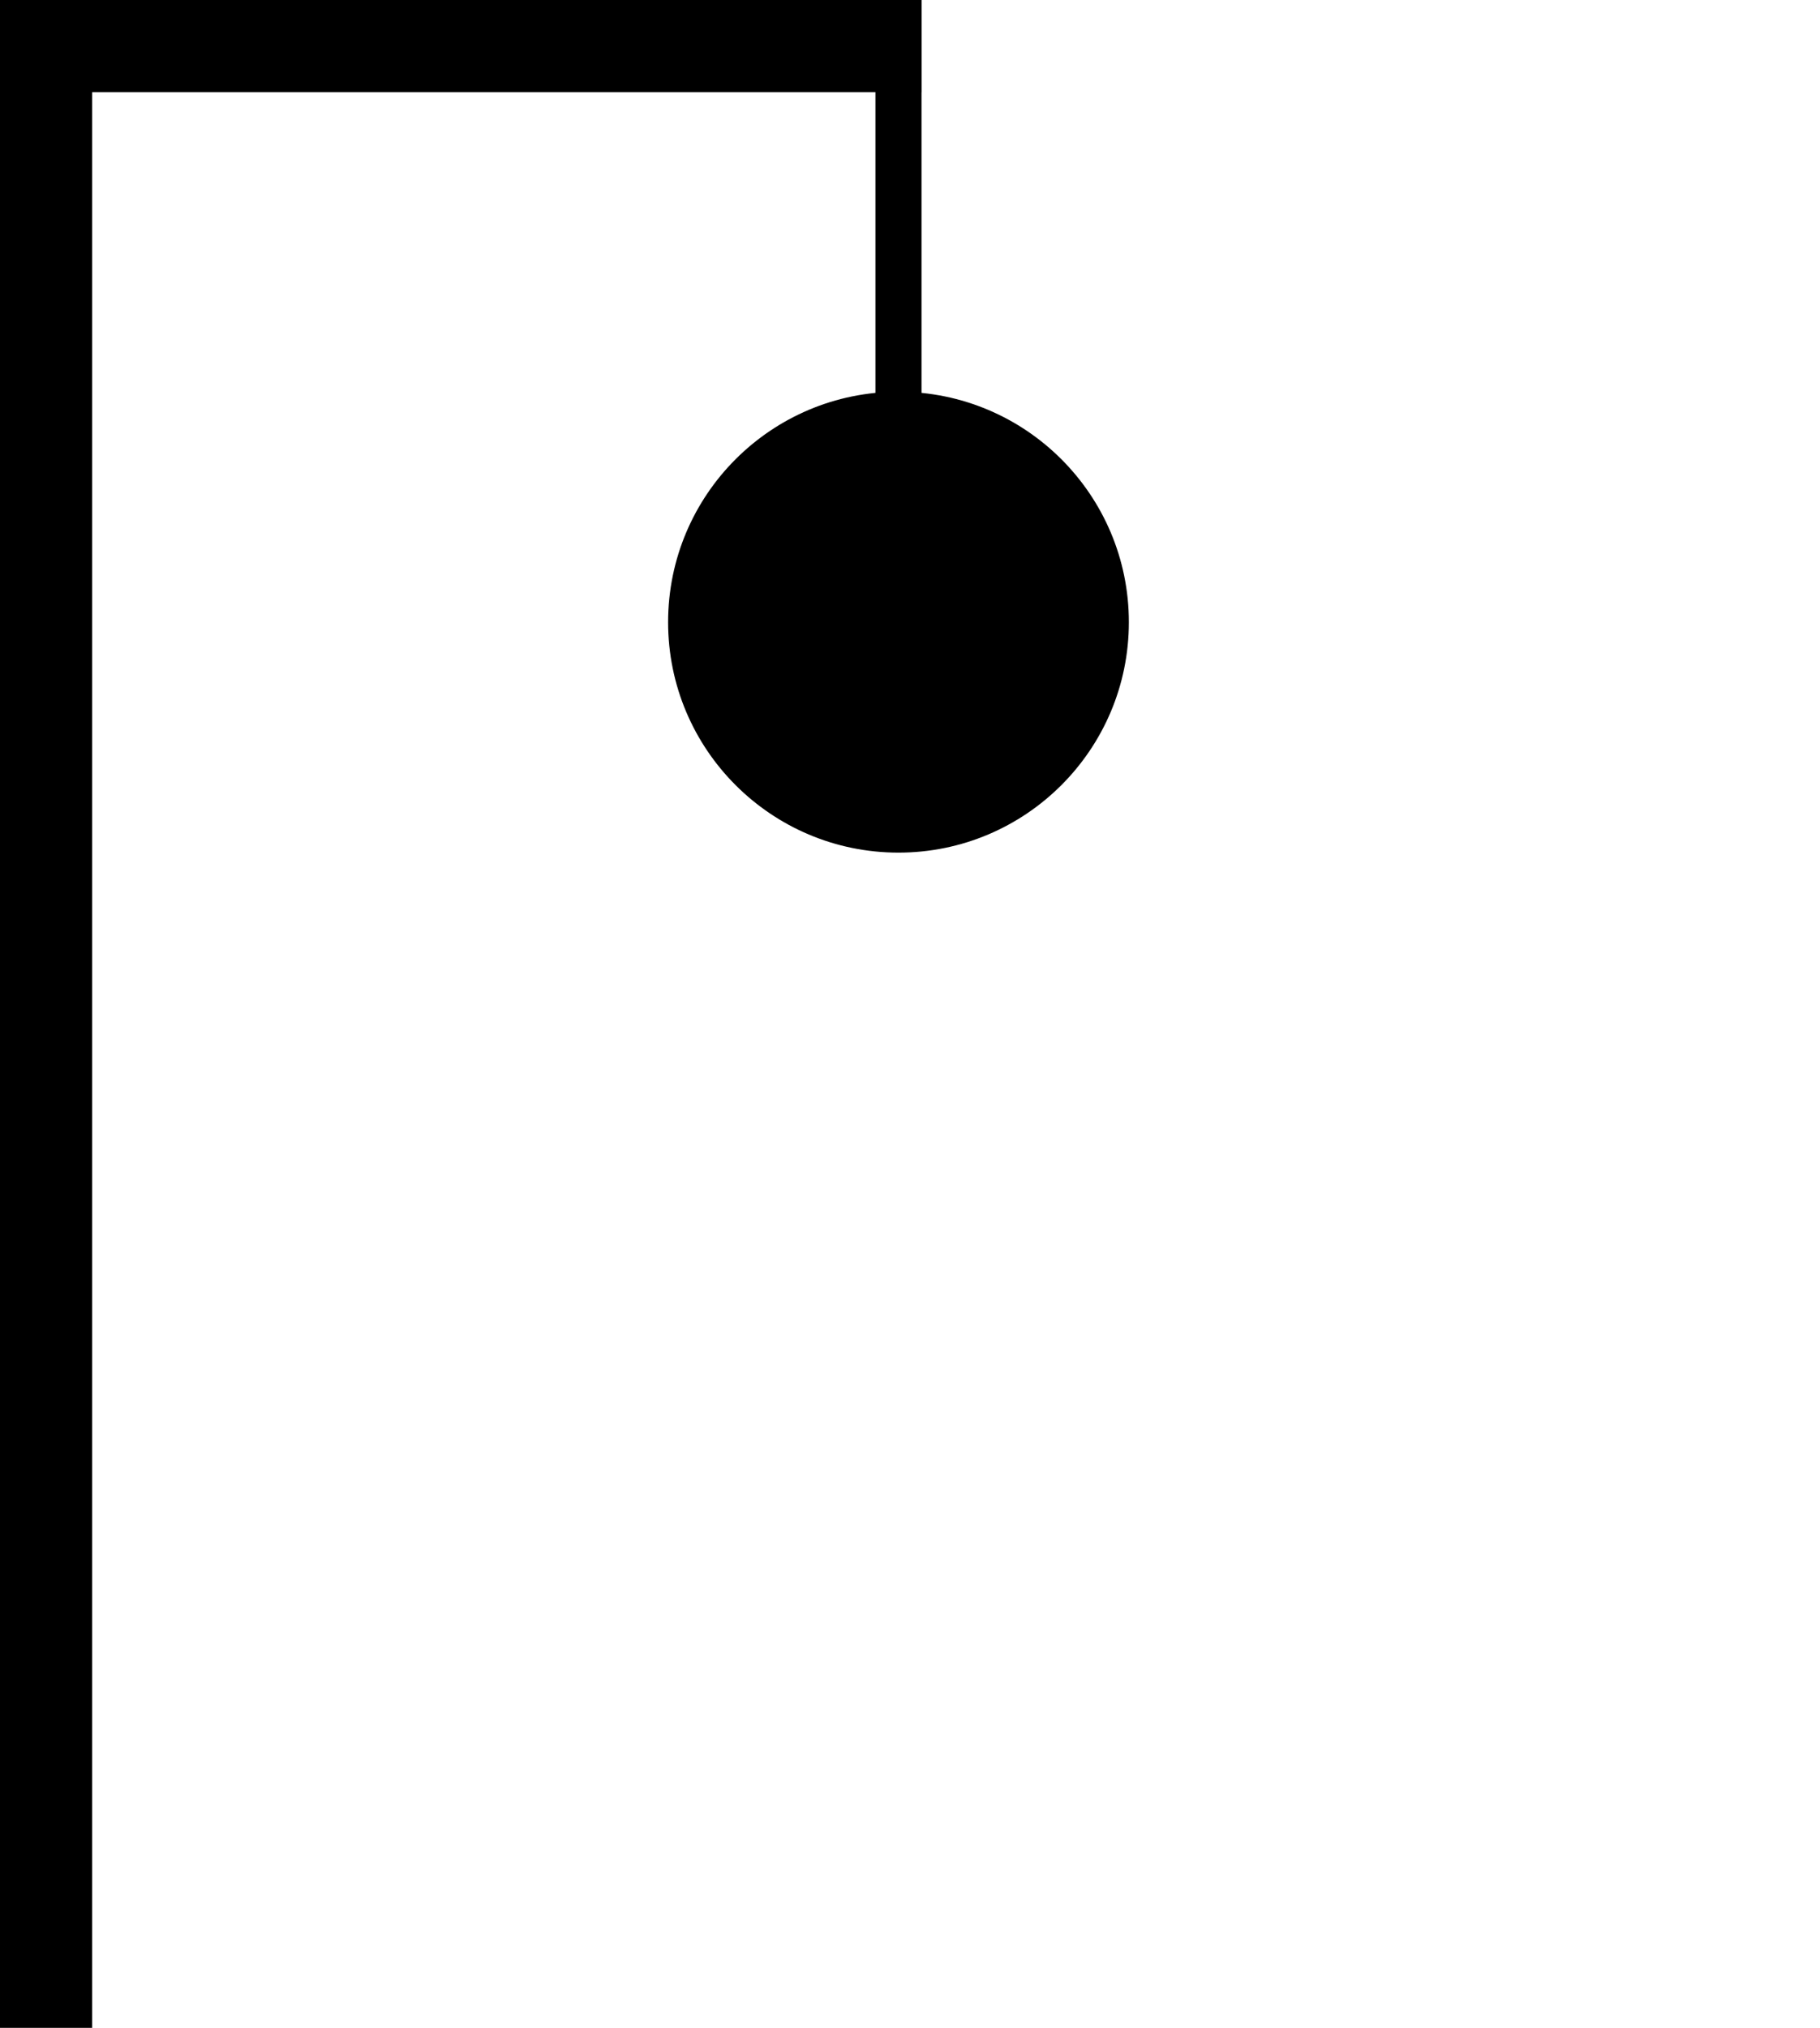 <svg xmlns="http://www.w3.org/2000/svg" xmlns:xlink="http://www.w3.org/1999/xlink" width="1975" height="2200" viewBox="0 0 1975 2200"><defs><clipPath id="b"><rect width="1975" height="2200"/></clipPath></defs><g id="a" clip-path="url(#b)"><rect width="1975" height="2200" fill="rgba(255,255,255,0)"/><rect width="100" height="2200"/><rect width="1000" height="100"/><rect width="50" height="450" transform="translate(950)"/><circle cx="250" cy="250" r="250" transform="translate(725 425)"/></g></svg>